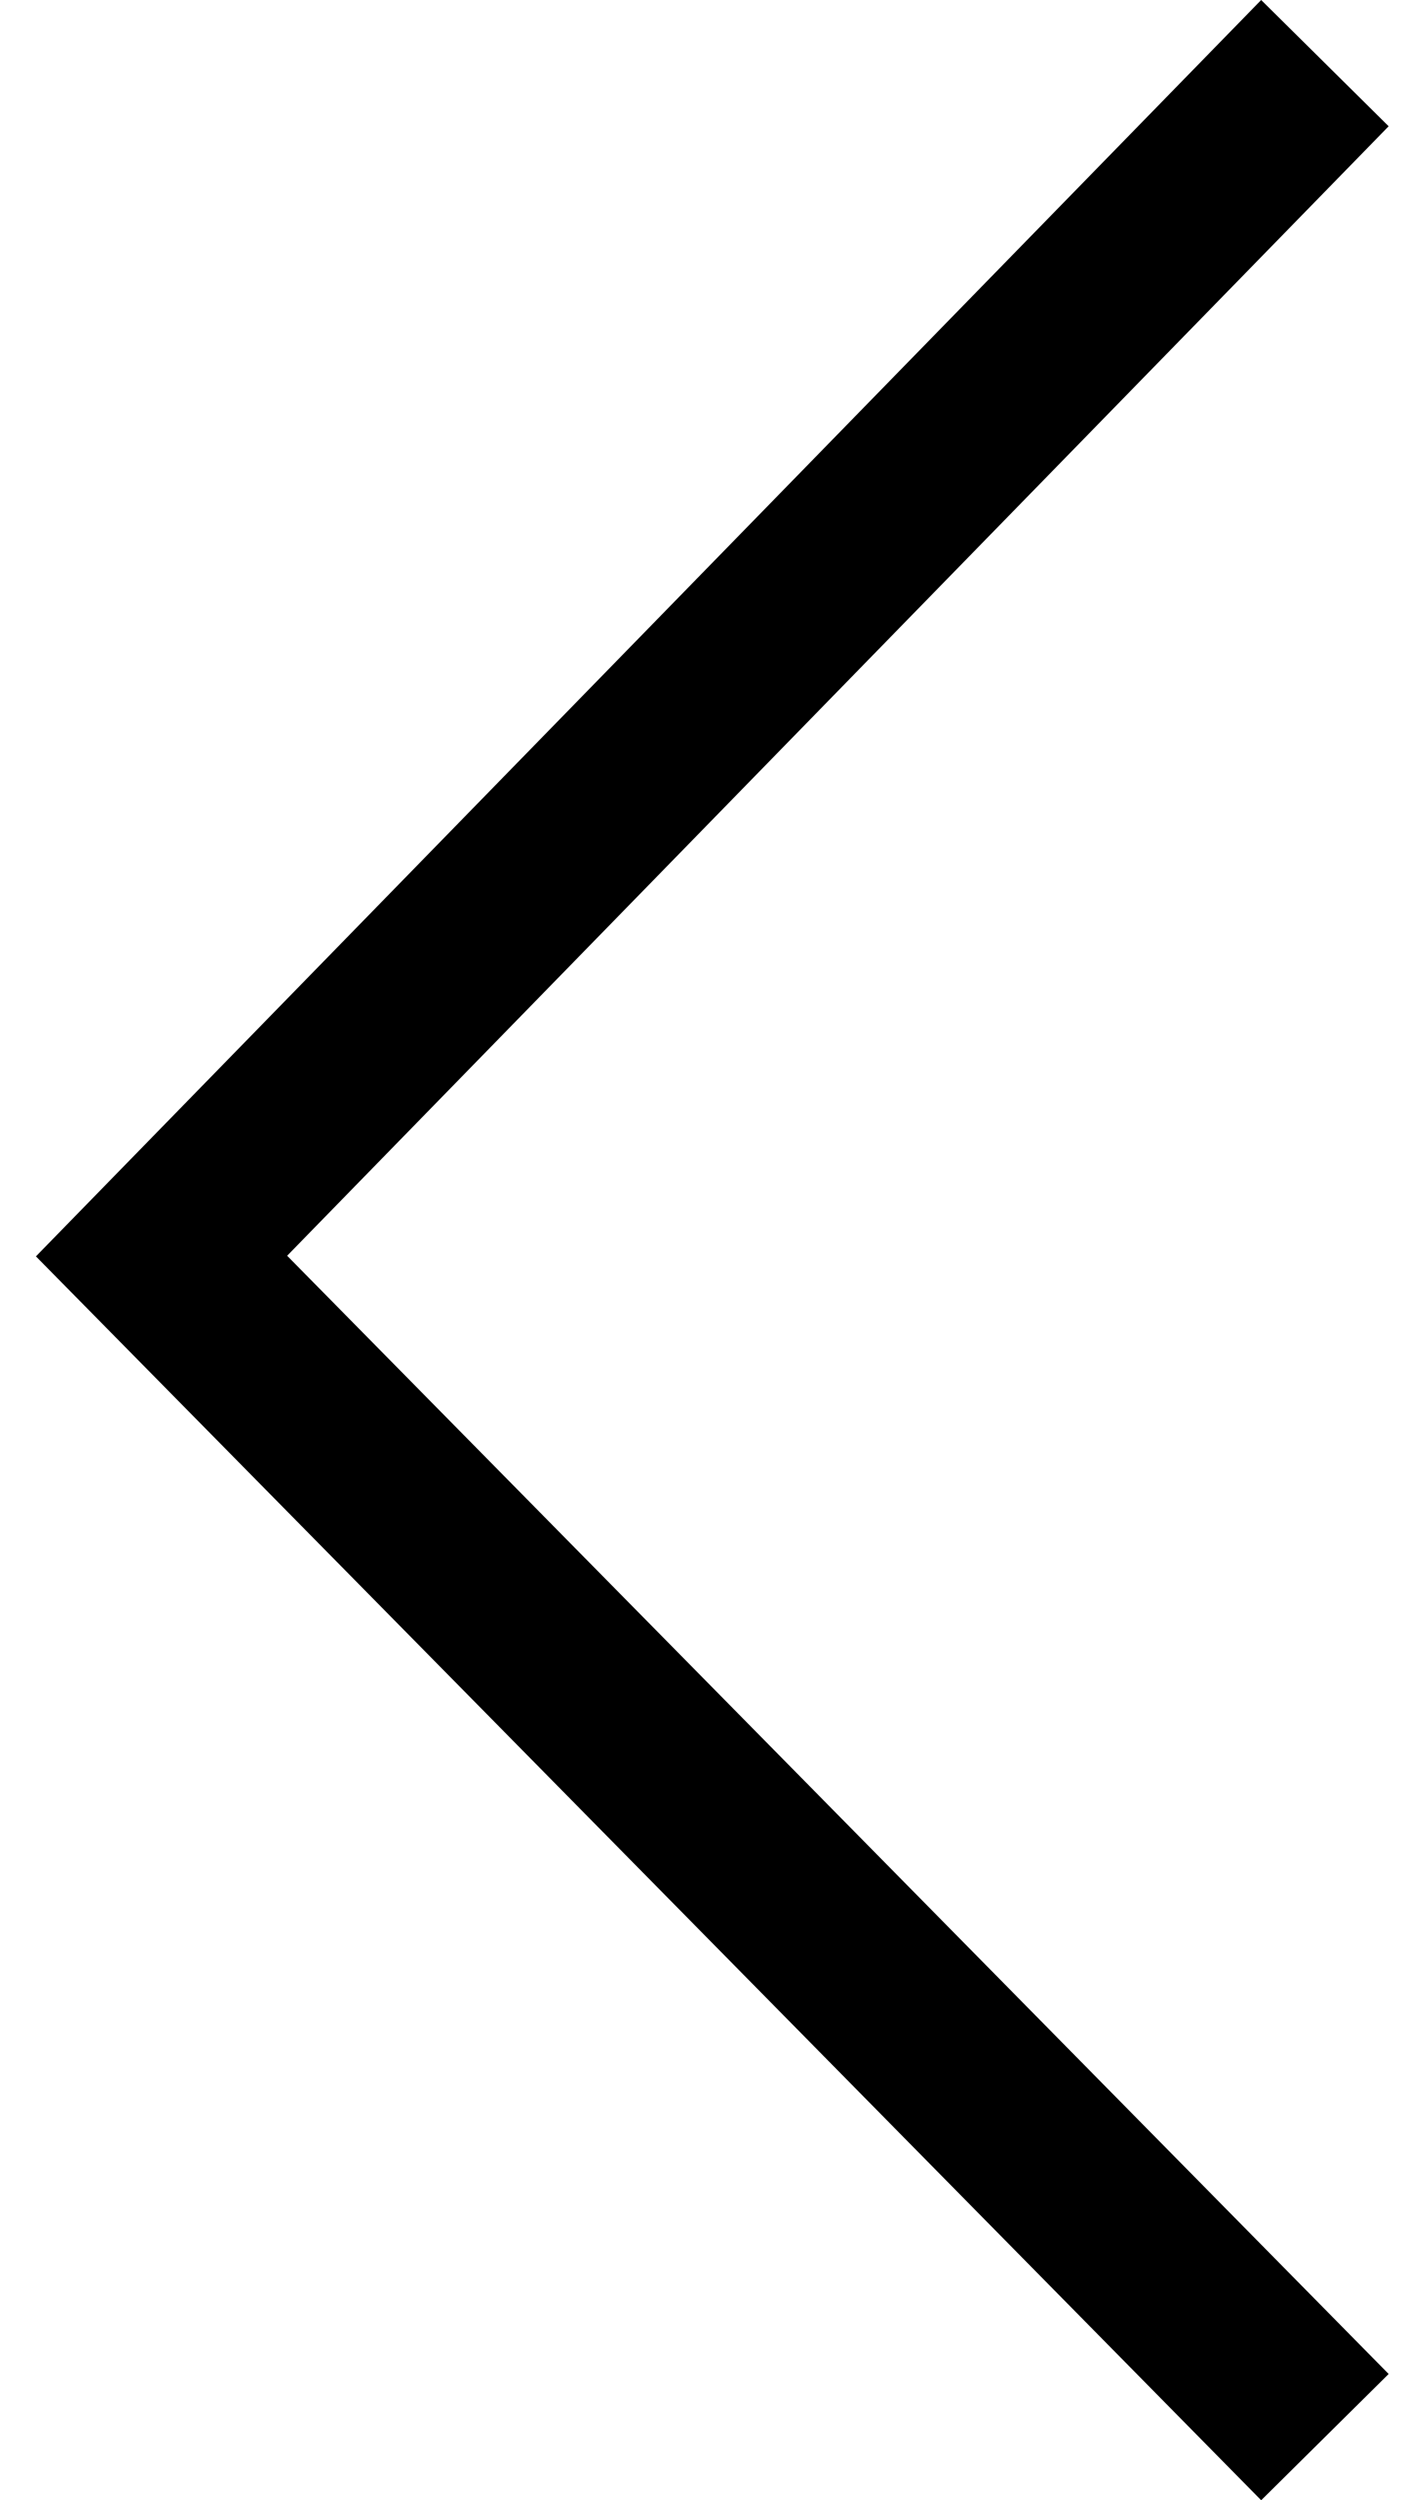 <!-- Generated by IcoMoon.io -->
<svg version="1.1" xmlns="http://www.w3.org/2000/svg" width="18" height="32" viewBox="0 0 18 32">
<path d="M3.676 16.072l14.102 14.312-1.632 1.616-15.686-15.92 15.686-16.080 1.632 1.616-14.102 14.456z"></path>
</svg>
